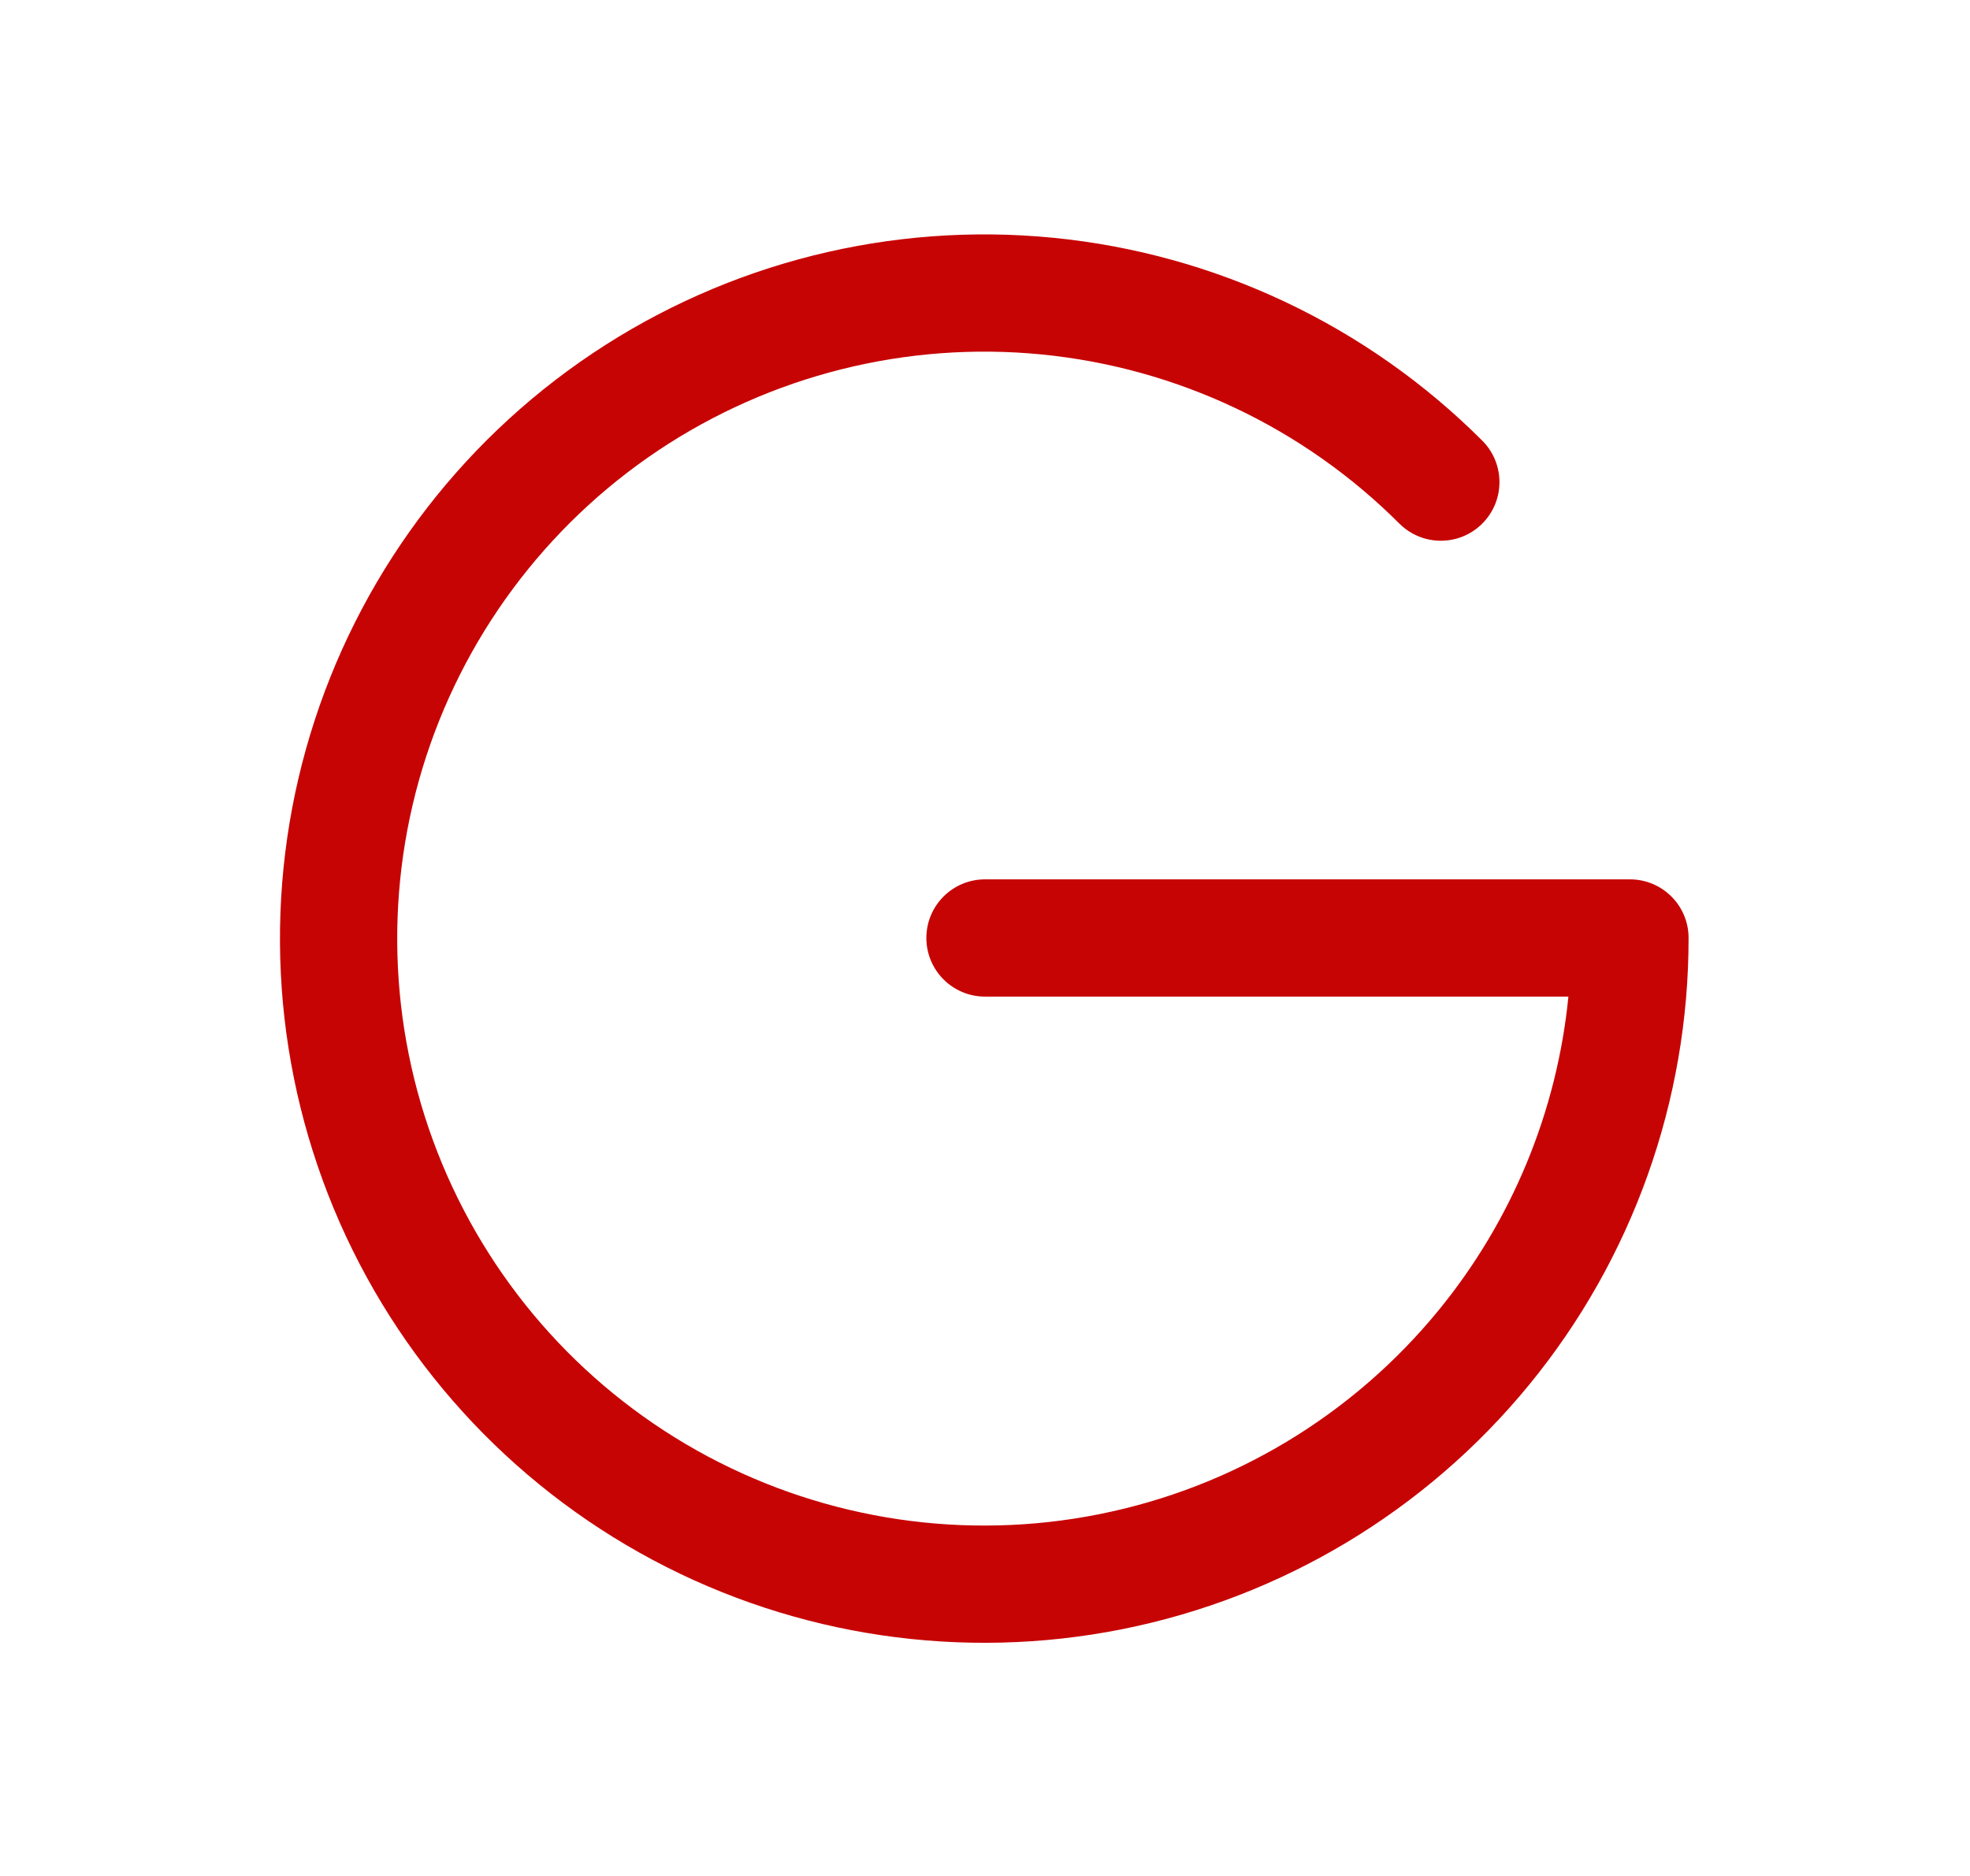 <svg width="21" height="20" viewBox="0 0 21 20" fill="none" xmlns="http://www.w3.org/2000/svg">
<path fill-rule="evenodd" clip-rule="evenodd" d="M11.105 3.779C9.664 3.637 8.218 4 7.014 4.804C5.811 5.609 4.923 6.807 4.503 8.192C4.083 9.578 4.157 11.067 4.712 12.405C5.267 13.742 6.268 14.846 7.546 15.528C8.823 16.209 10.298 16.427 11.718 16.143C13.138 15.86 14.415 15.093 15.333 13.972C16.118 13.014 16.598 11.848 16.719 10.625H10.5C10.155 10.625 9.875 10.345 9.875 10C9.875 9.654 10.155 9.375 10.5 9.375H17.375C17.72 9.375 18 9.654 18 9.999C18.002 11.736 17.401 13.421 16.3 14.764C15.199 16.108 13.666 17.029 11.963 17.369C10.259 17.709 8.49 17.448 6.957 16.63C5.425 15.812 4.223 14.488 3.557 12.883C2.892 11.279 2.803 9.493 3.307 7.83C3.811 6.167 4.875 4.731 6.32 3.765C7.764 2.8 9.499 2.365 11.227 2.535C12.957 2.705 14.573 3.47 15.801 4.698C16.045 4.942 16.045 5.338 15.801 5.582C15.557 5.826 15.162 5.826 14.917 5.582C13.893 4.558 12.546 3.921 11.105 3.779Z" fill="#C70404"/>
</svg>
